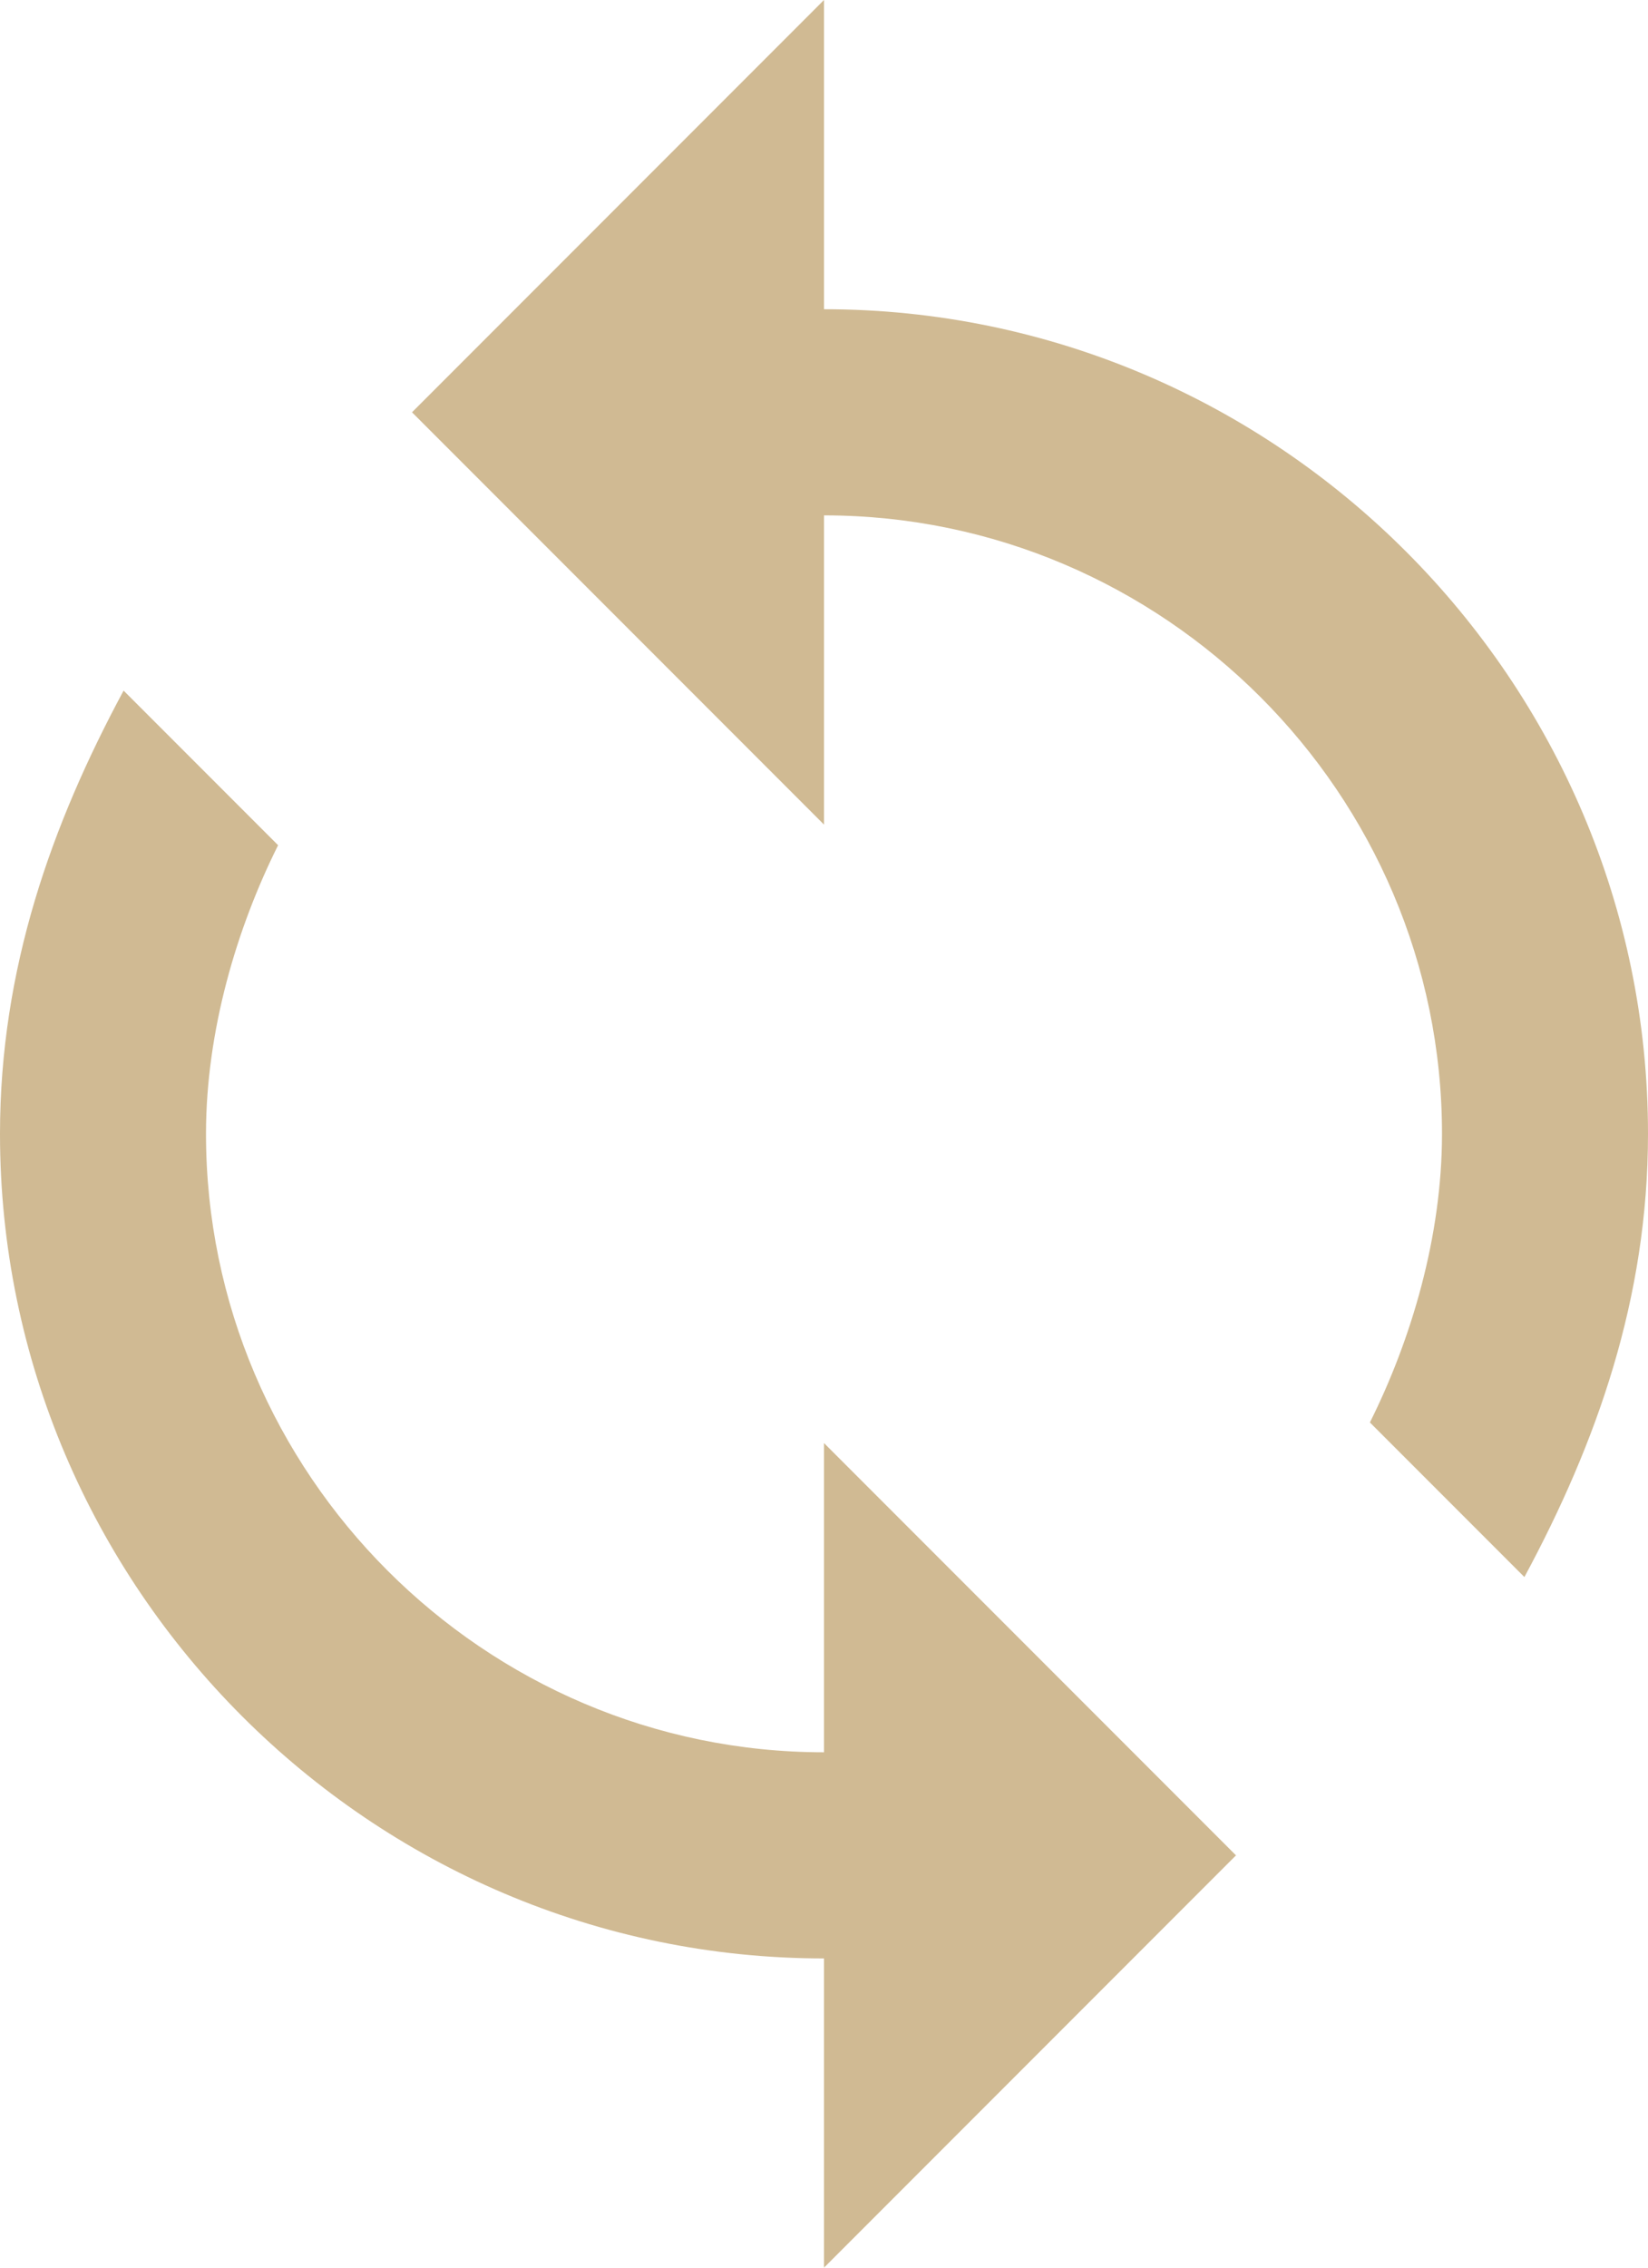 <?xml version="1.0" encoding="utf-8"?>
<!-- Generator: Adobe Illustrator 18.0.0, SVG Export Plug-In . SVG Version: 6.00 Build 0)  -->
<!DOCTYPE svg PUBLIC "-//W3C//DTD SVG 1.1//EN" "http://www.w3.org/Graphics/SVG/1.1/DTD/svg11.dtd">
<svg version="1.1" id="Layout" xmlns="http://www.w3.org/2000/svg" xmlns:xlink="http://www.w3.org/1999/xlink" x="0px" y="0px"
	 viewBox="0 0 16 22" enable-background="new 0 0 16 22" xml:space="preserve">
<path id="XMLID_892_" fill="#D0BA93" d="M8,3V0L4,4l4,4V5c3.3,0,6,2.7,6,6c0,1-0.3,2-0.7,2.8l1.5,1.5C15.5,14,16,12.6,16,11
	C16,6.6,12.4,3,8,3z M8,17c-3.3,0-6-2.7-6-6c0-1,0.3-2,0.7-2.8L1.2,6.7C0.5,8,0,9.4,0,11c0,4.4,3.6,8,8,8v3l4-4l-4-4V17z"/>
</svg>
